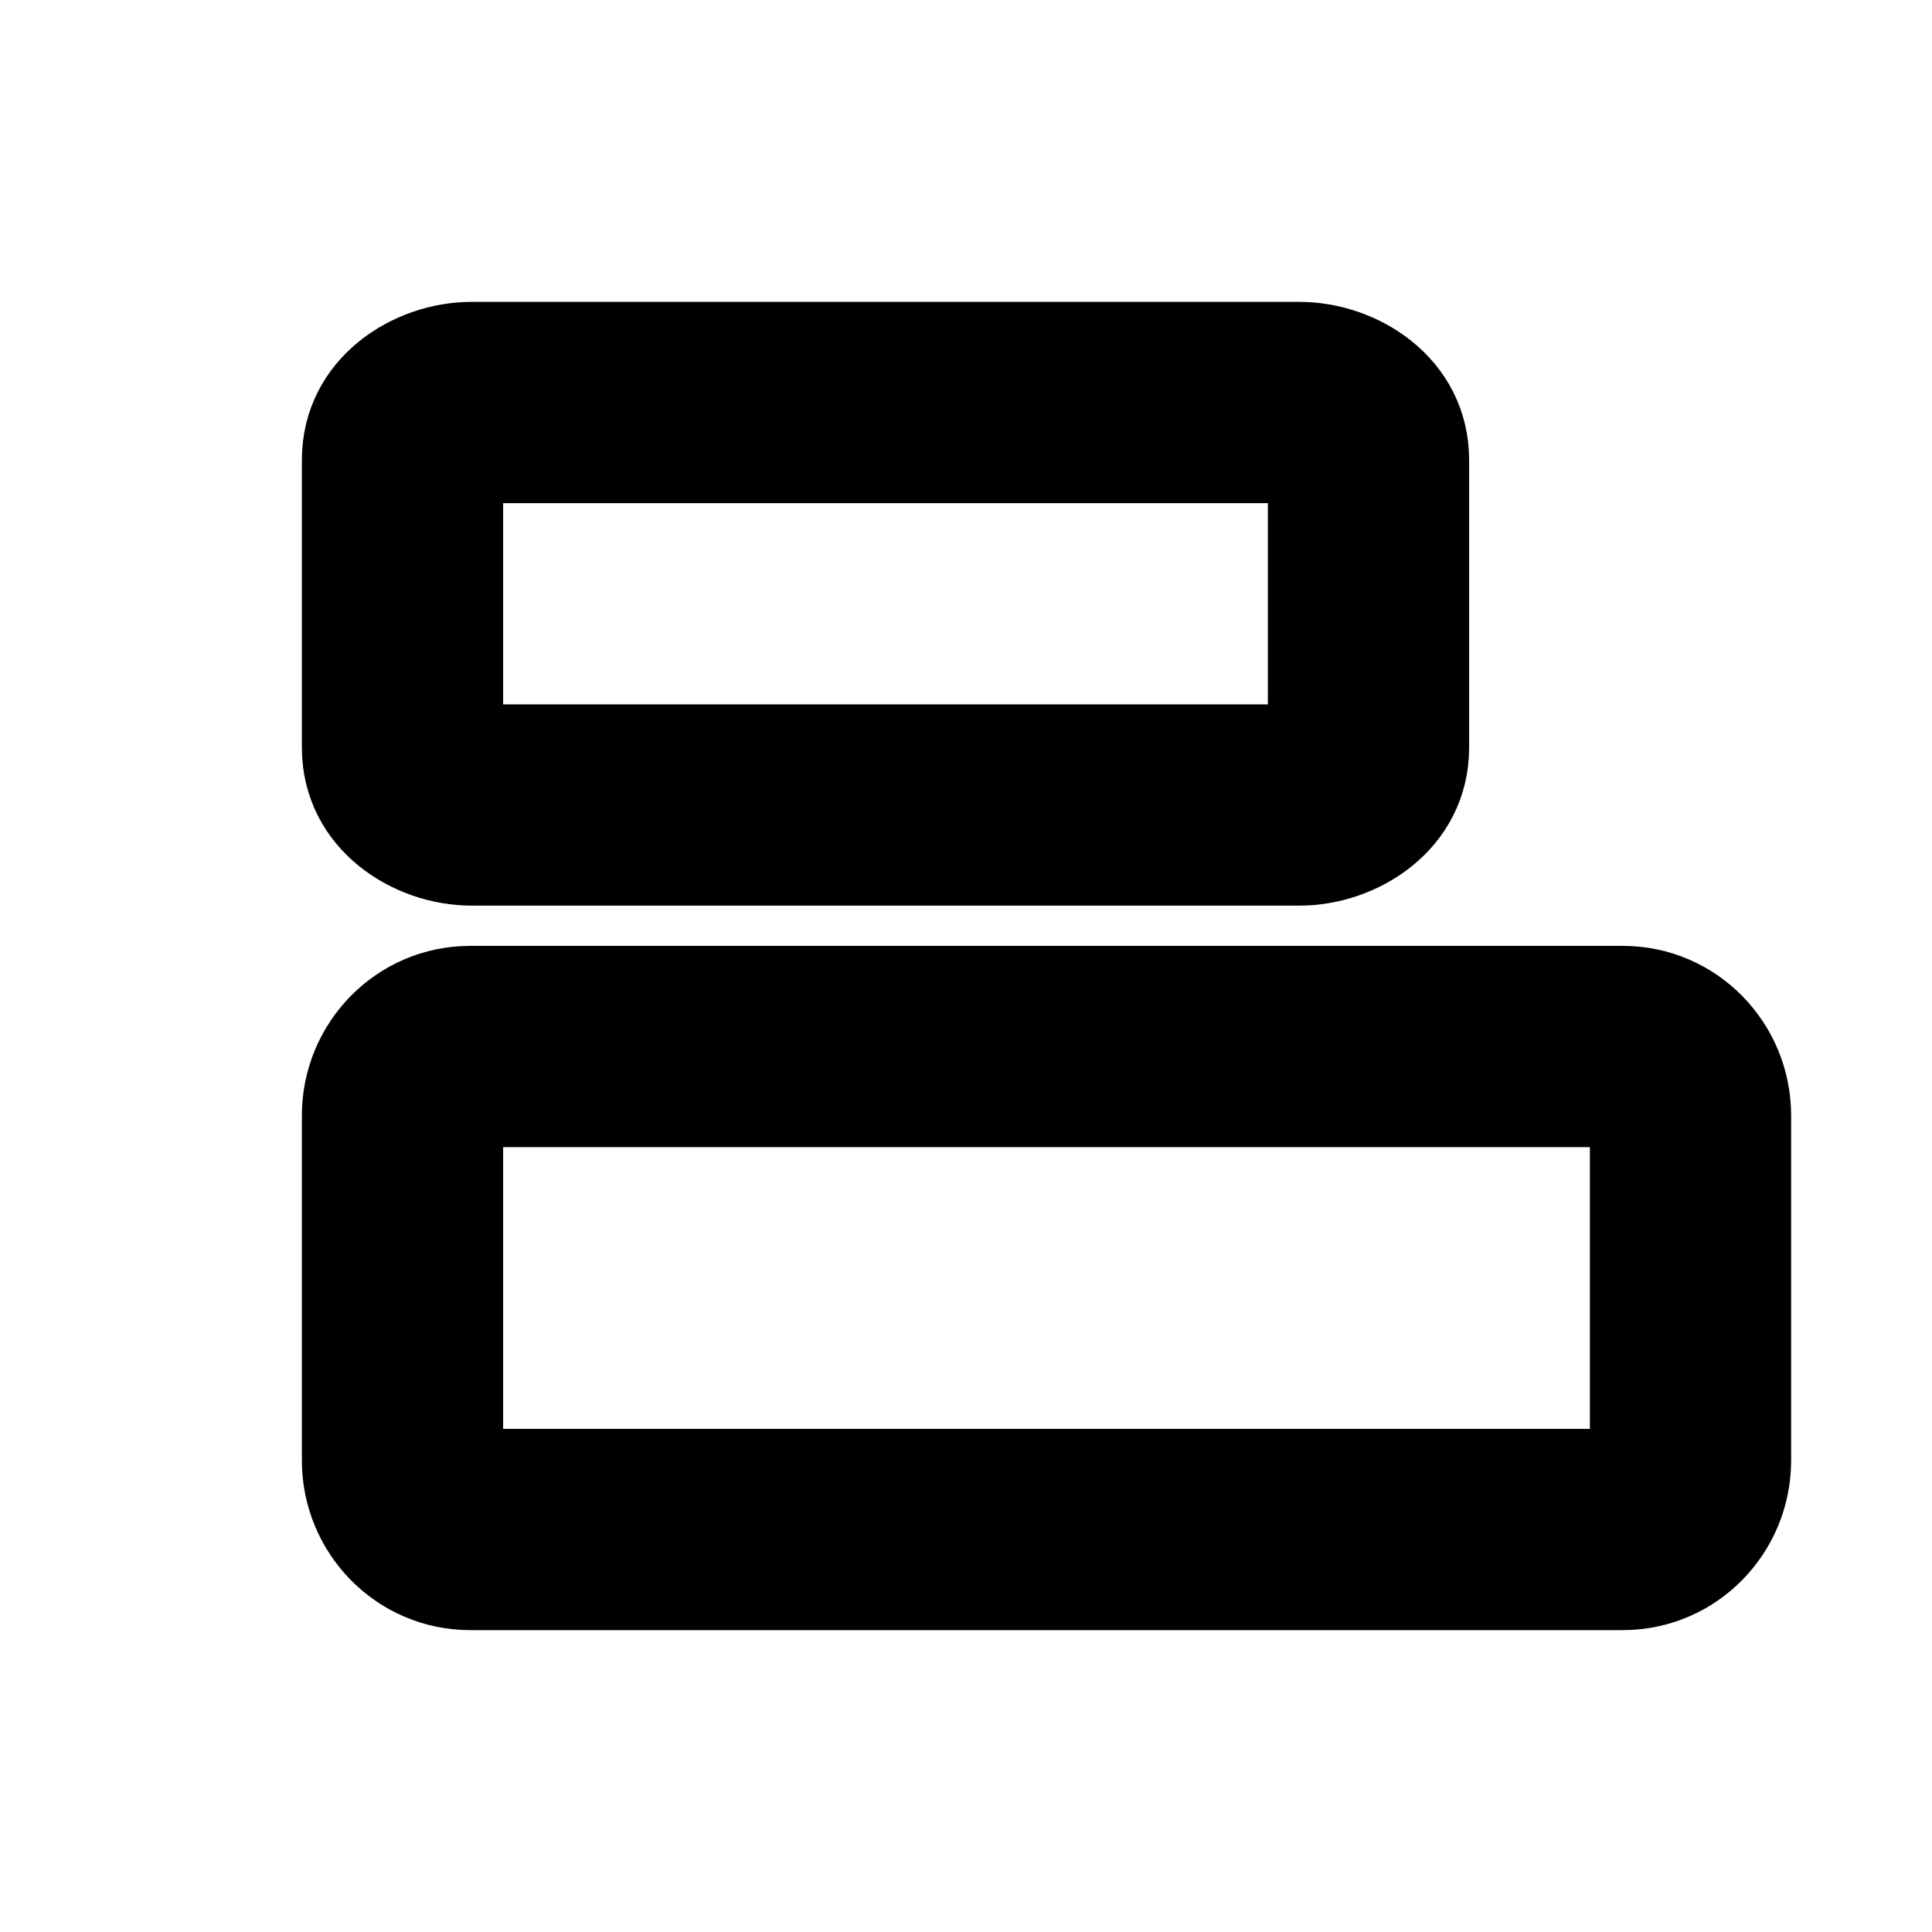 <svg width="24" height="24" viewBox="0 0 24 24" fill="currentColor" stroke= "currentColor"  stroke-linecap="round" stroke-linejoin="round" xmlns="http://www.w3.org/2000/svg">
<path fill-rule="evenodd" clip-rule="evenodd" d="M5.75 5.773V9.227C5.771 9.238 5.807 9.25 5.857 9.25H16.143C16.193 9.25 16.229 9.238 16.25 9.227V5.773C16.229 5.762 16.193 5.75 16.143 5.75H5.857C5.807 5.75 5.771 5.762 5.75 5.773ZM4.25 5.714C4.25 4.783 5.103 4.25 5.857 4.25H16.143C16.897 4.25 17.75 4.783 17.75 5.714V9.286C17.75 10.217 16.897 10.75 16.143 10.75H5.857C5.103 10.75 4.25 10.217 4.25 9.286V5.714Z"/>
<path fill-rule="evenodd" clip-rule="evenodd" d="M5.842 13.75C5.804 13.75 5.75 13.785 5.75 13.857V18.143C5.75 18.215 5.804 18.25 5.842 18.25H20.158C20.196 18.25 20.25 18.215 20.25 18.143V13.857C20.25 13.785 20.196 13.75 20.158 13.75H5.842ZM4.25 13.857C4.25 12.982 4.95 12.25 5.842 12.25H20.158C21.05 12.25 21.75 12.982 21.75 13.857V18.143C21.75 19.018 21.05 19.75 20.158 19.75H5.842C4.95 19.75 4.25 19.018 4.25 18.143V13.857Z"/>
</svg>
